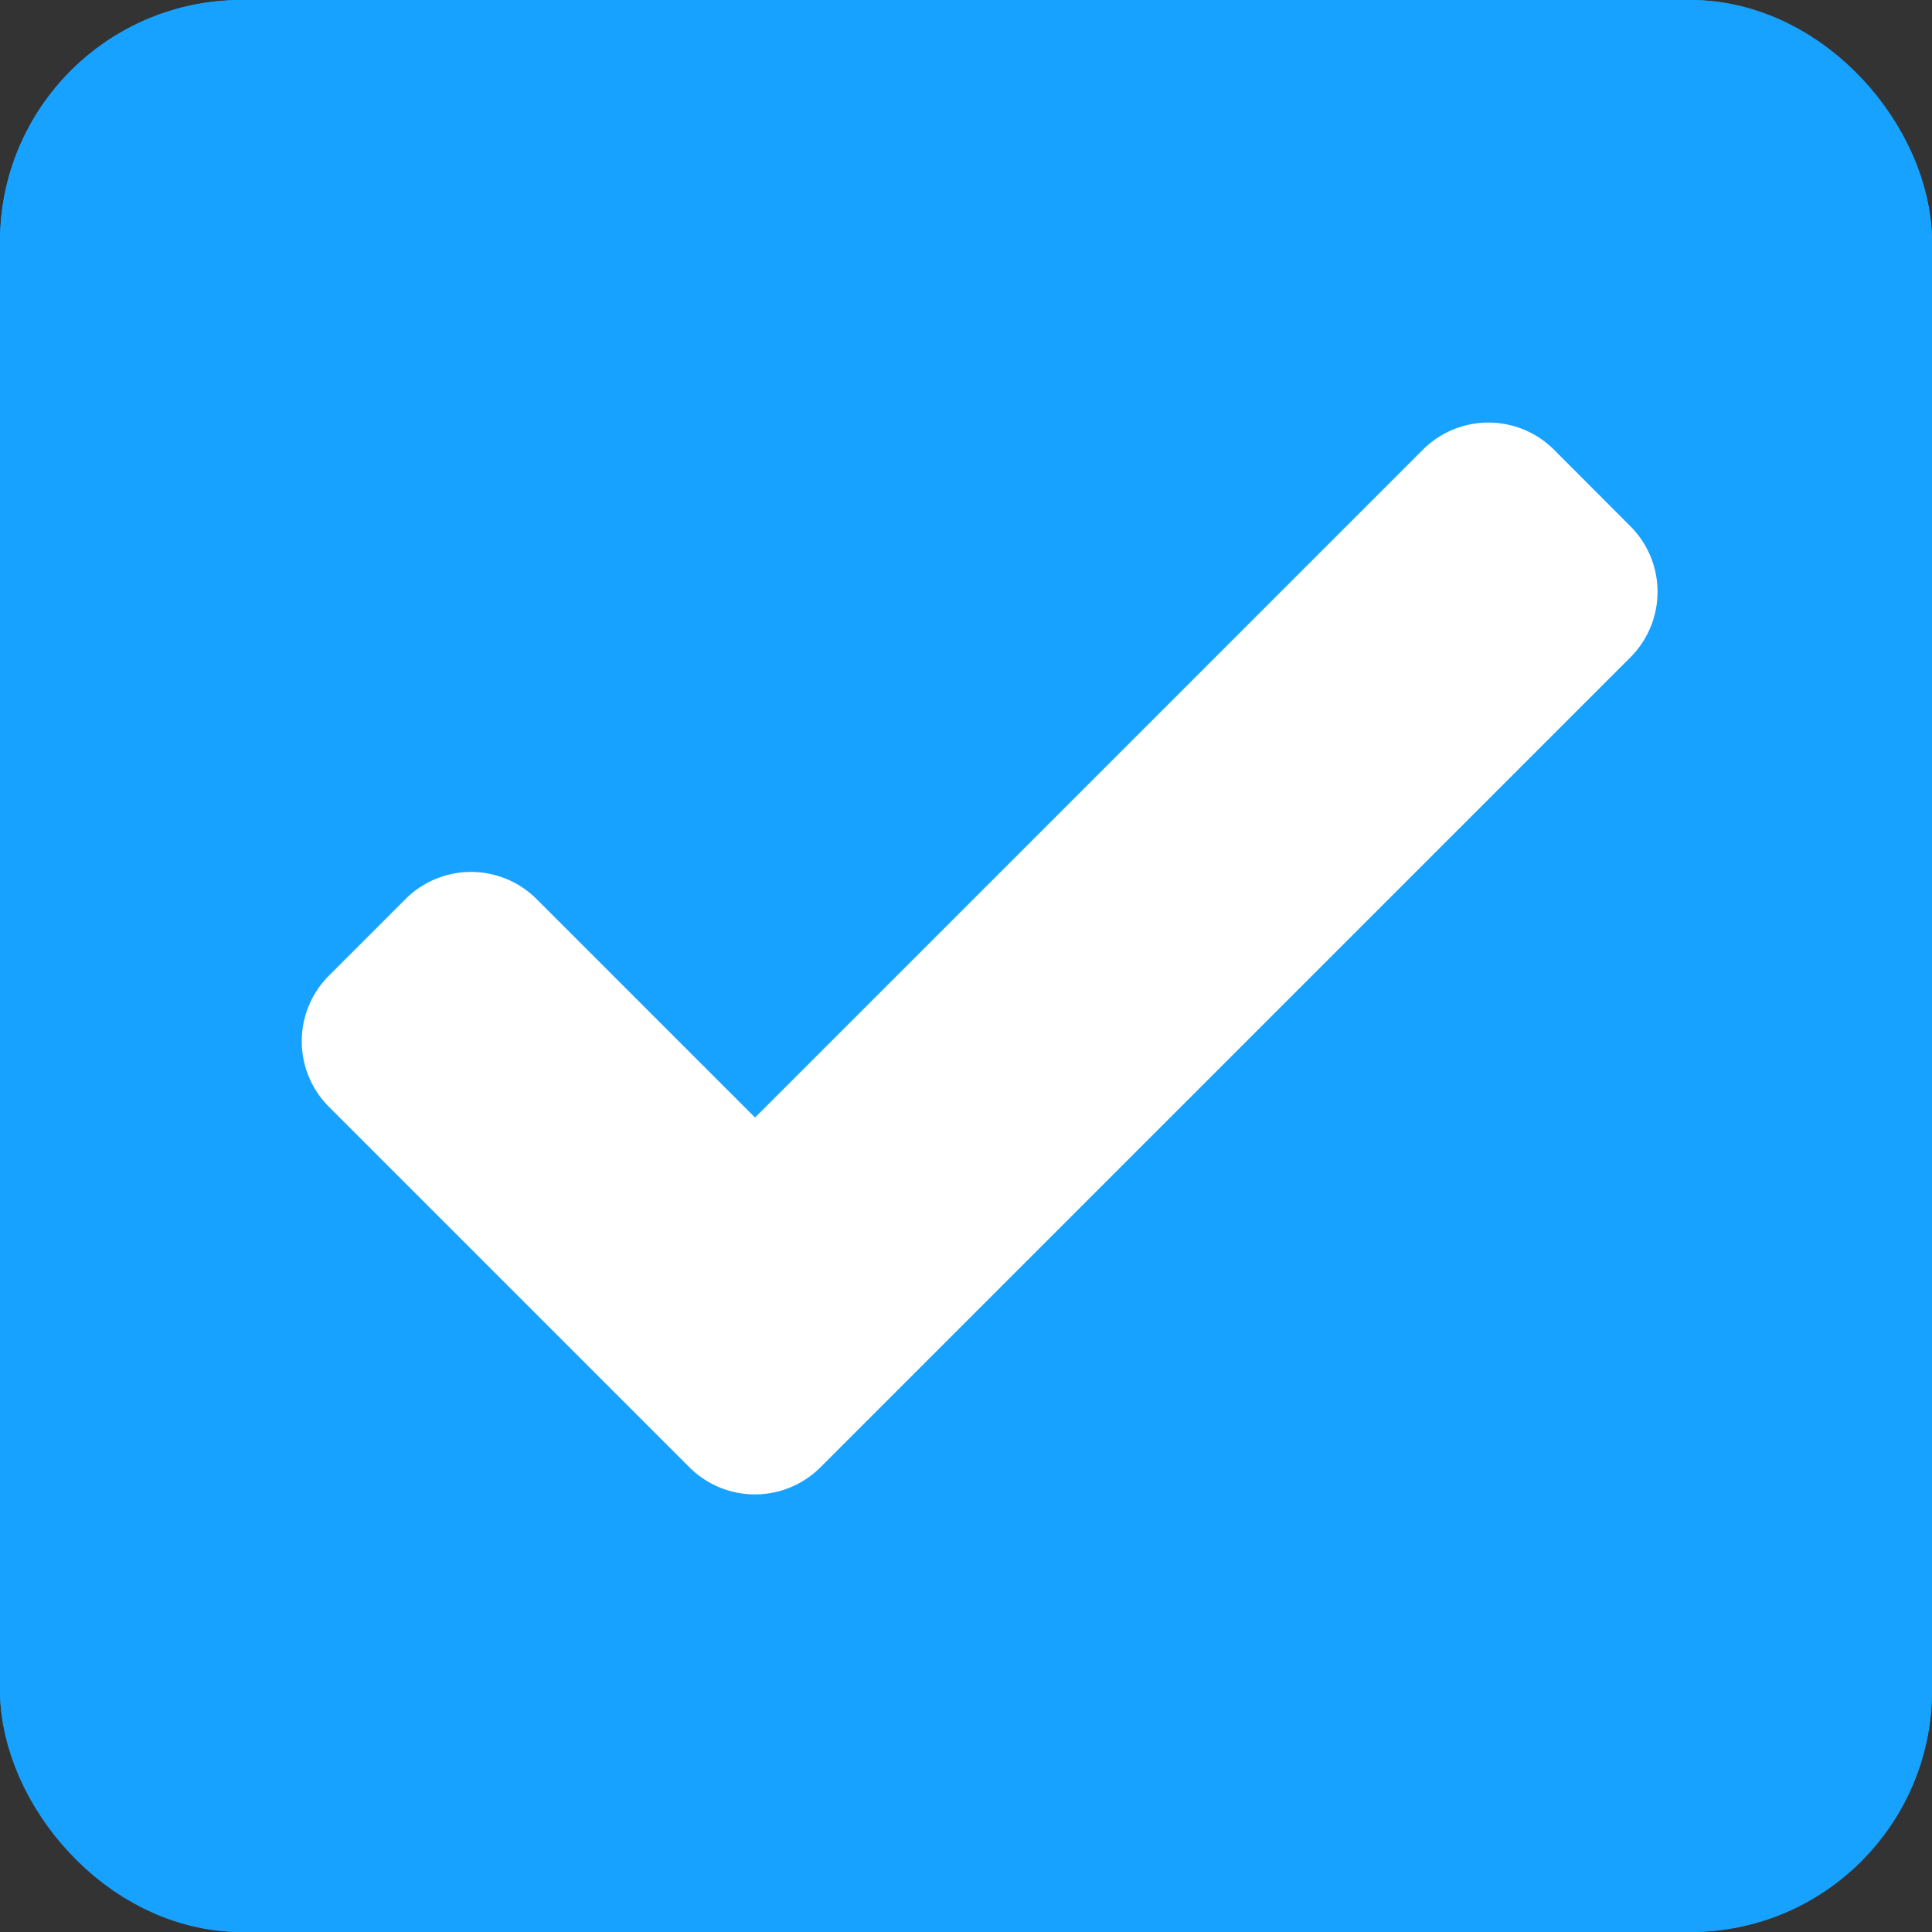 <svg xmlns="http://www.w3.org/2000/svg" width="16" height="16" viewBox="0 0 16 16">
    <rect x="0" y="0" width="16" height="16" fill="#333333" stroke="none"/>
    <g data-name="사각형 4925" style="fill:#17a2ff;stroke:#17a2ff">
        <rect width="16" height="16" rx="2" style="stroke:none"/>
        <rect x=".5" y=".5" width="15" height="15" rx="1.5" style="fill:none"/>
    </g>
    <path d="m36.519 80.03-5.883 5.883-2.162-2.162a.268.268 0 0 0-.38 0l-.633.633a.268.268 0 0 0 0 .38l2.984 2.984a.268.268 0 0 0 .38 0l6.706-6.706a.268.268 0 0 0 0-.38l-.631-.632a.268.268 0 0 0-.381 0z" transform="translate(-24.383 -75.951)" style="fill:#fff;stroke:#fff"/>
</svg>
